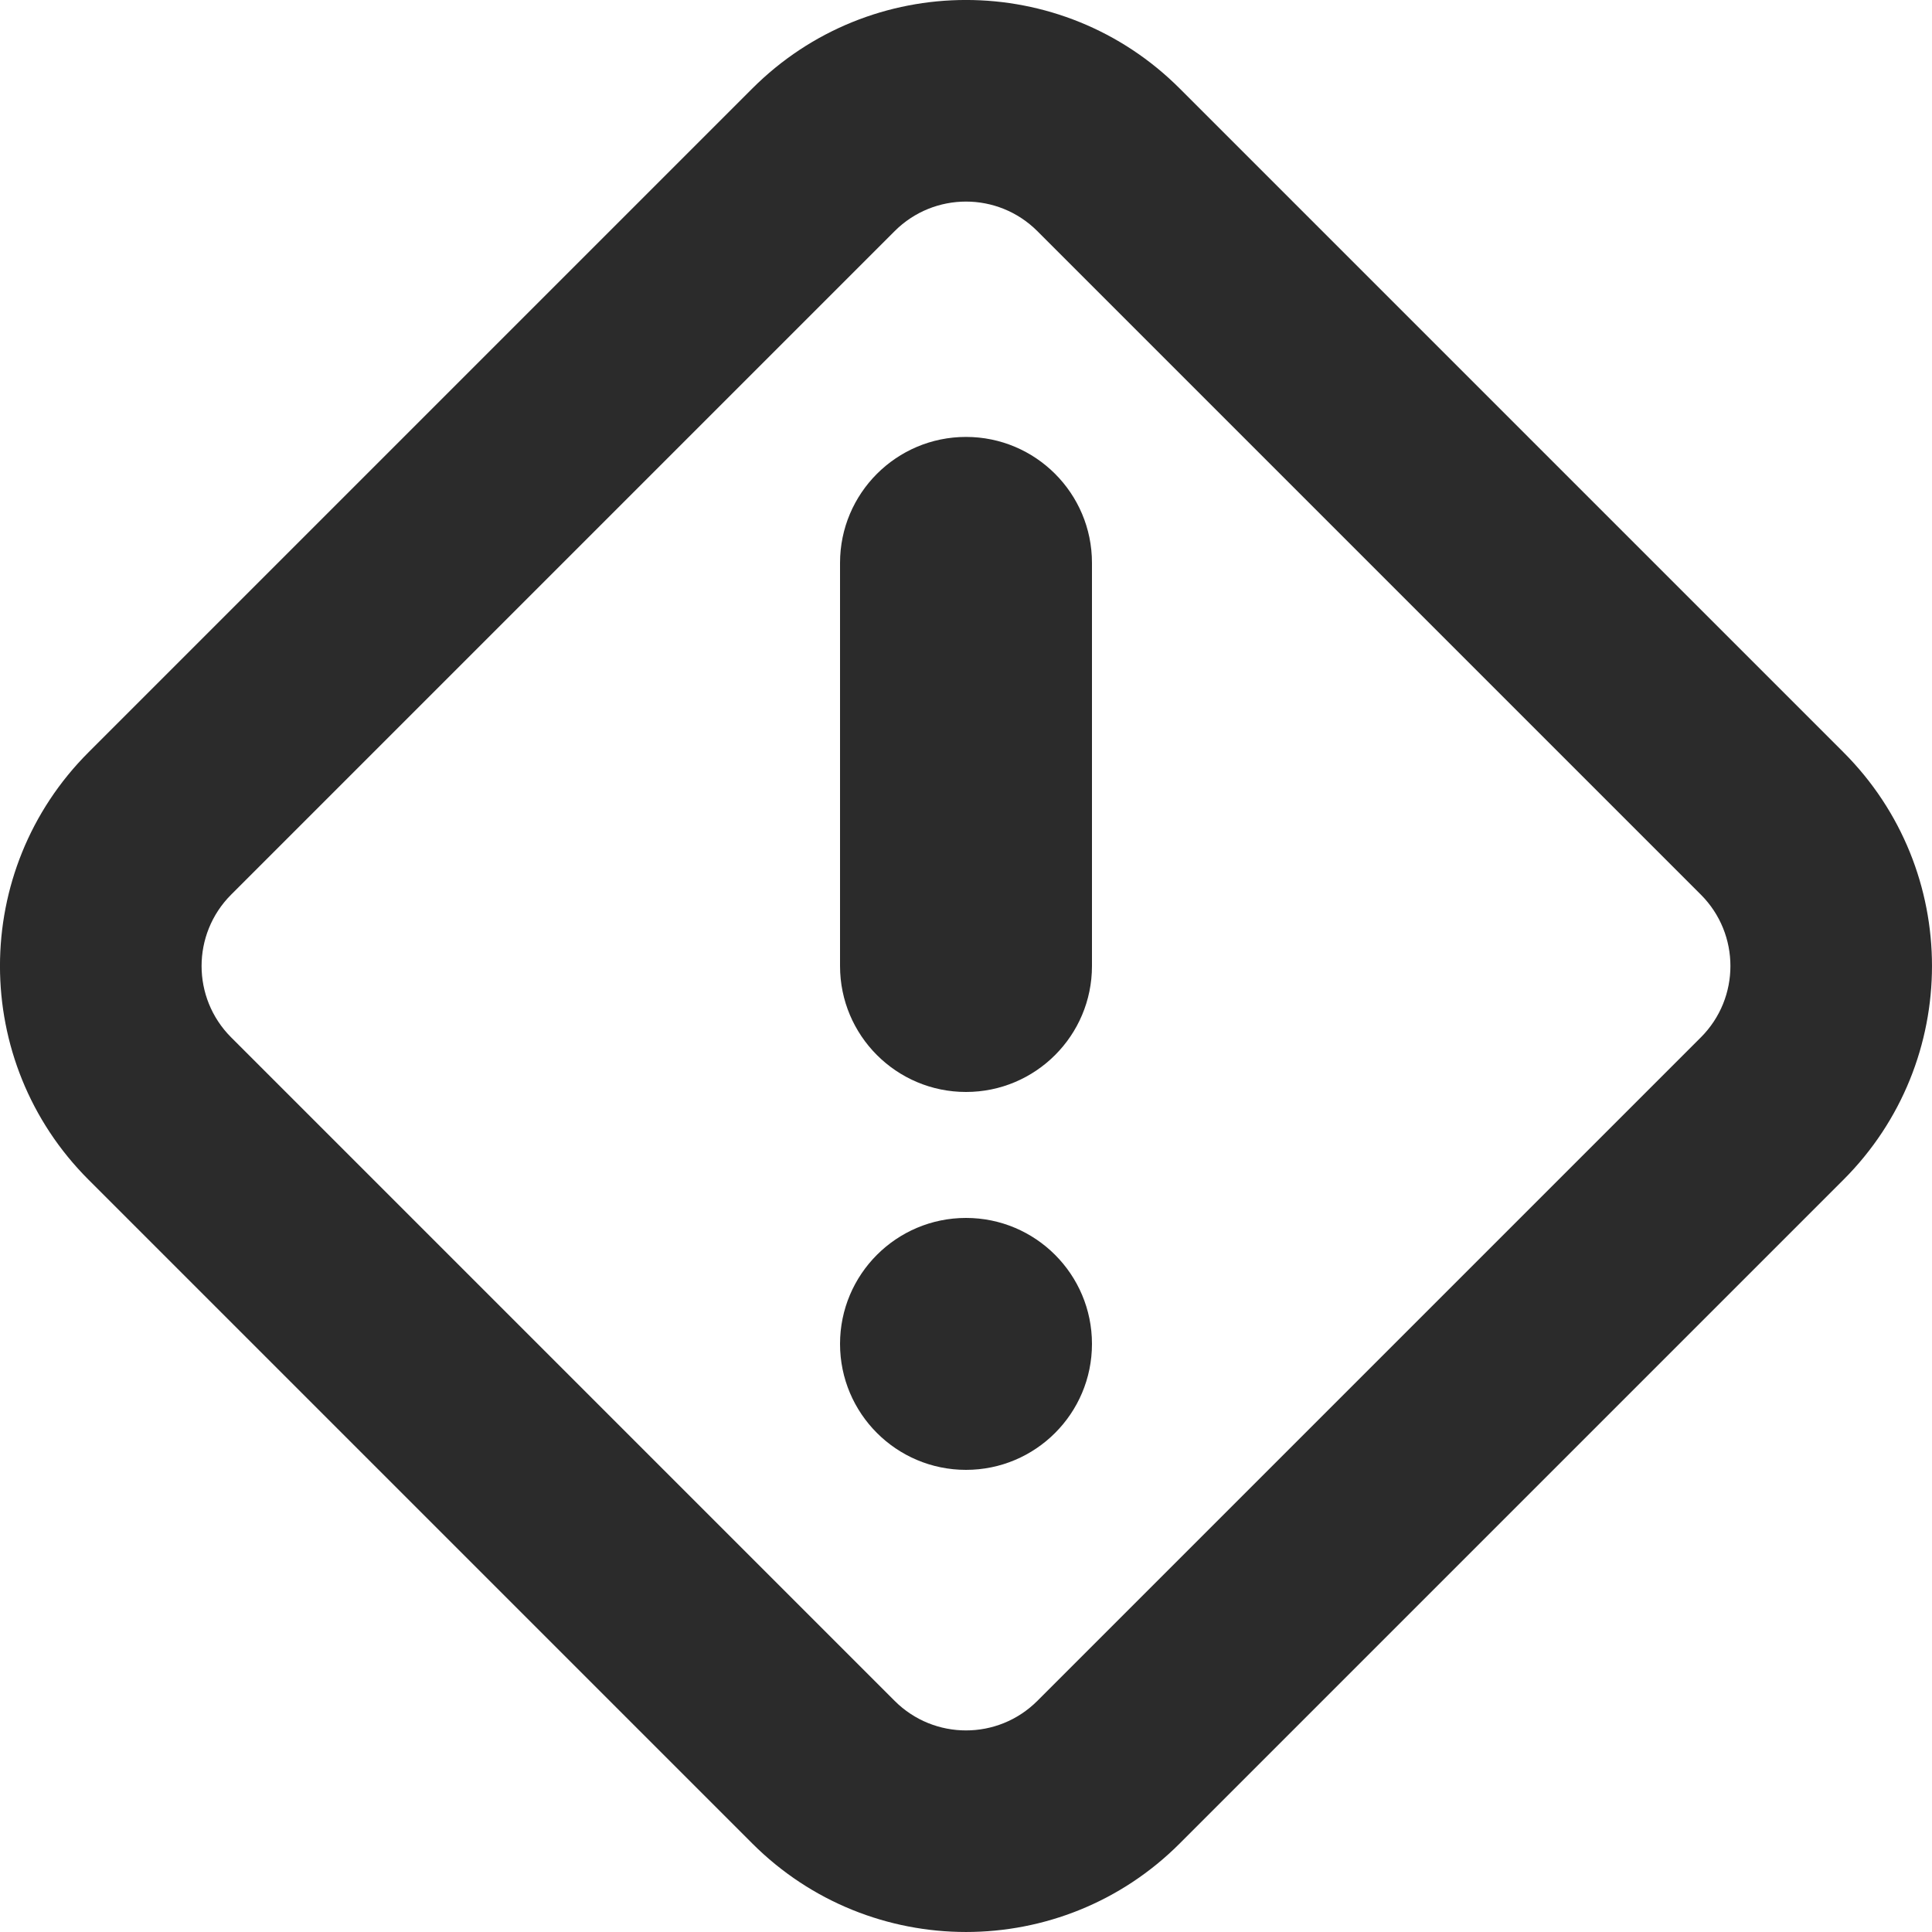 <svg width="20" height="20" viewBox="0 0 20 20" fill="none" xmlns="http://www.w3.org/2000/svg">
<path fill-rule="evenodd" clip-rule="evenodd" d="M0.917 7.787L7.787 0.917C9.009 -0.306 10.991 -0.306 12.213 0.917L19.083 7.787C20.306 9.009 20.305 10.991 19.083 12.213L12.213 19.083C10.991 20.306 9.009 20.305 7.787 19.083L0.917 12.213C-0.306 10.991 -0.306 9.009 0.917 7.787ZM2.392 9.262C1.985 9.67 1.985 10.33 2.392 10.738L9.262 17.608C9.67 18.015 10.33 18.015 10.738 17.608L17.608 10.738C18.015 10.33 18.015 9.67 17.608 9.262L10.738 2.392C10.33 1.985 9.67 1.985 9.262 2.392L2.392 9.262ZM10 11.304C9.28 11.304 8.696 10.72 8.696 10V5.827C8.696 5.107 9.28 4.523 10 4.523C10.72 4.523 11.304 5.107 11.304 5.827V10C11.304 10.72 10.72 11.304 10 11.304ZM10 15.216C10.72 15.216 11.304 14.632 11.304 13.912C11.304 13.192 10.72 12.608 10 12.608C9.28 12.608 8.696 13.192 8.696 13.912C8.696 14.632 9.28 15.216 10 15.216Z" fill="#2B2B2B"/>
</svg>
